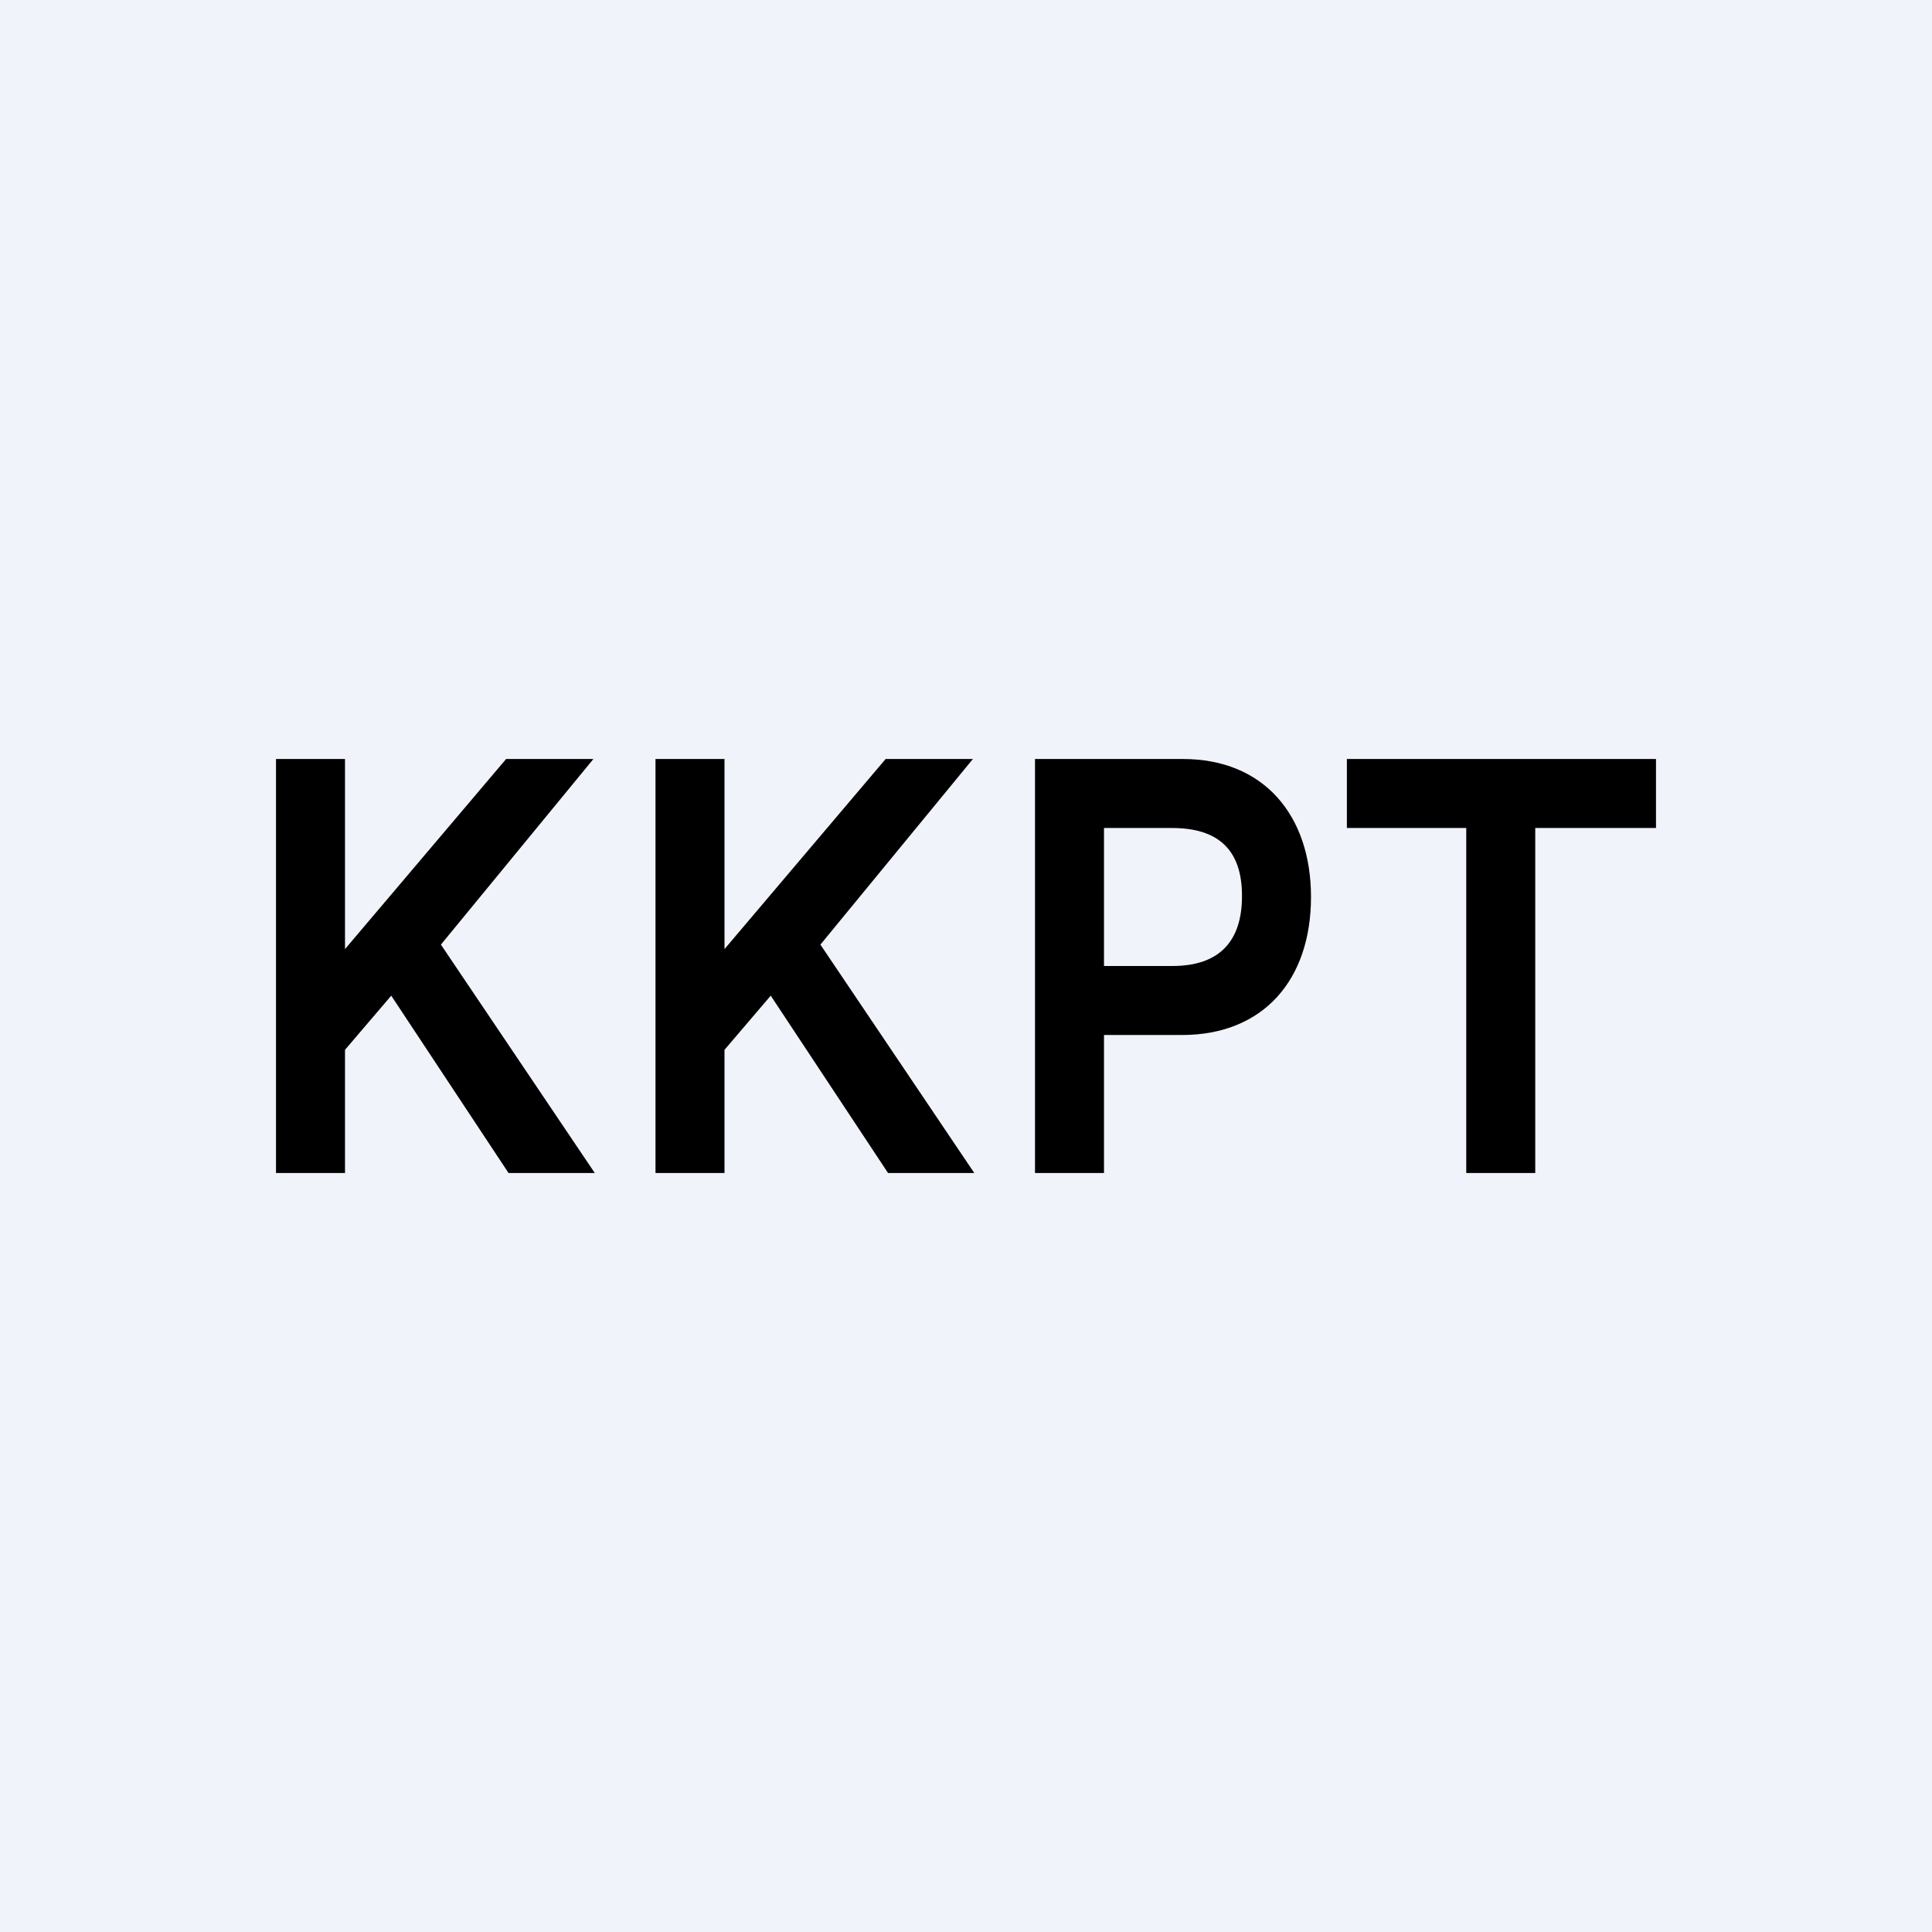 <?xml version='1.0' encoding='utf-8'?>
<!-- by TradeStack -->
<svg width="56" height="56" viewBox="0 0 56 56" xmlns="http://www.w3.org/2000/svg"><path fill="#F0F3FA" d="M0 0h56v56H0z" /><path d="M8 34V22h2v5.51L14.67 22h2.53l-4.42 5.38L17.24 34h-2.5l-3.4-5.14L10 30.43V34H8ZM19 34V22h2v5.51L25.67 22h2.53l-4.42 5.38L28.24 34h-2.5l-3.4-5.14L21 30.43V34h-2ZM30 34V22h4.29c2.34 0 3.71 1.63 3.71 4 0 2.4-1.38 4-3.74 4h-2.84v-2h2.56c1.33 0 2.02-.68 2.02-2.03 0-1.35-.7-1.97-2.03-1.97H32v10h-2ZM39.04 24v-2H48v2h-3.5v10h-2V24h-3.46Z" /></svg>